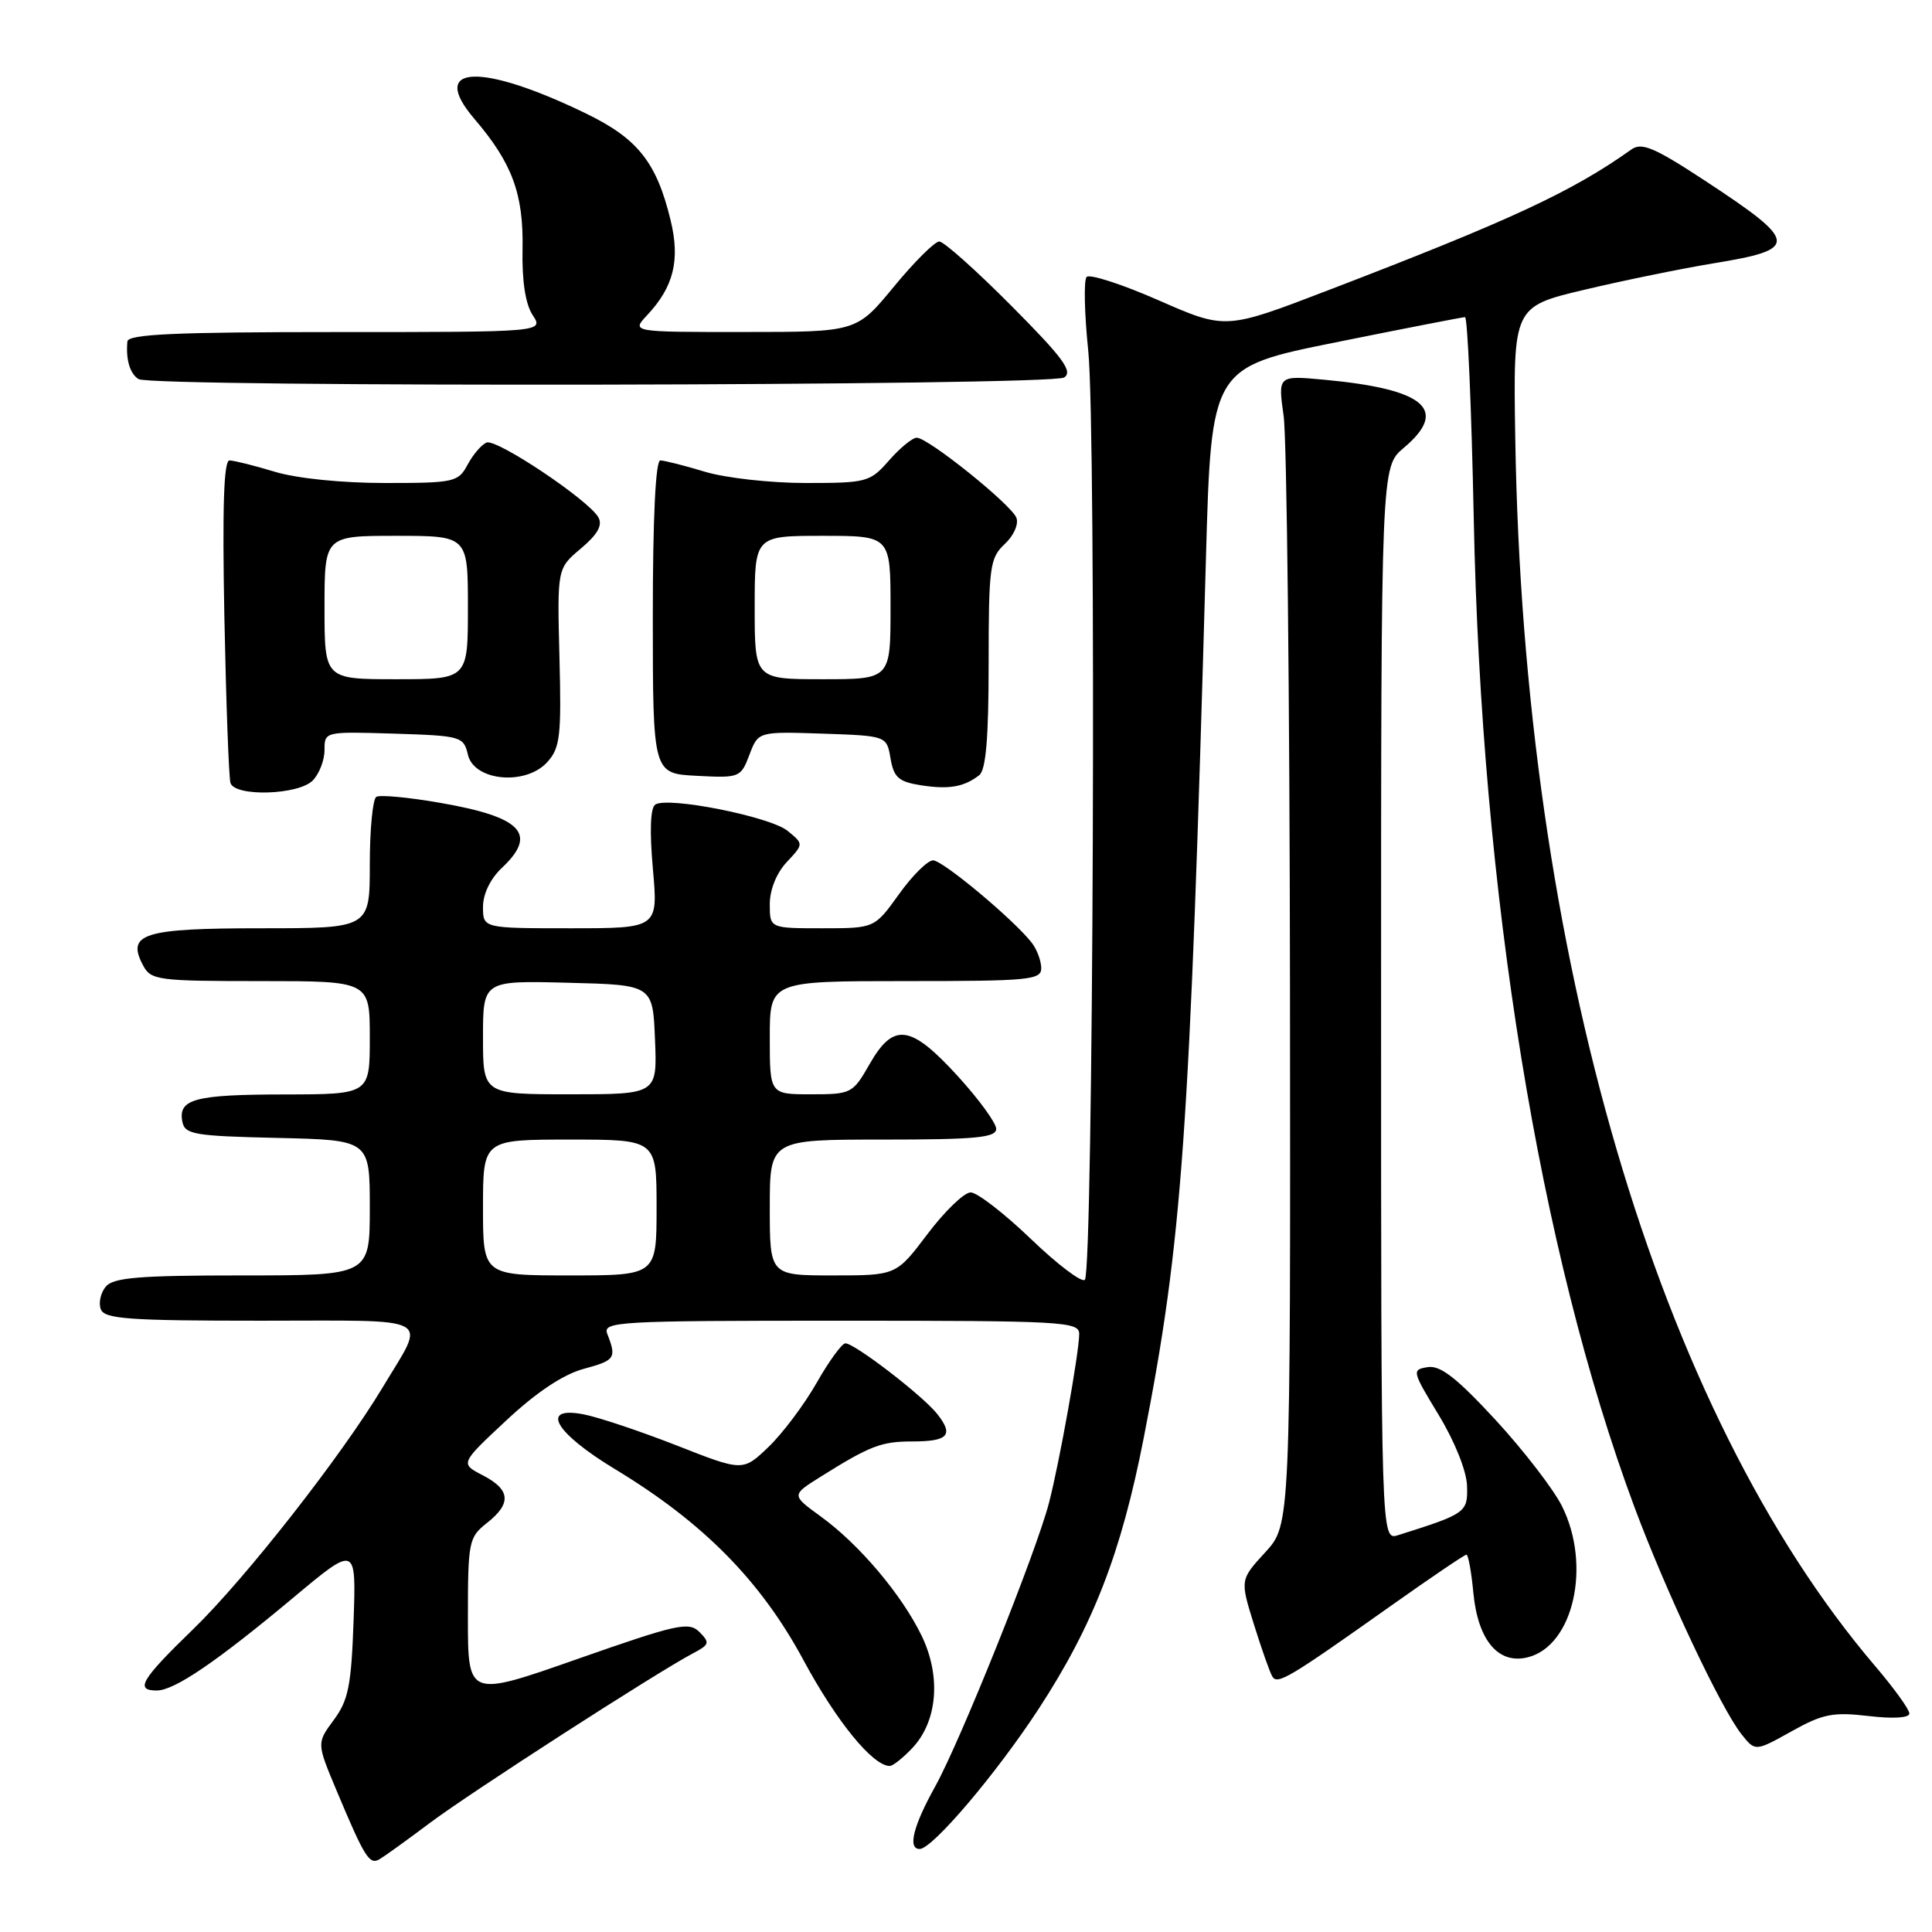 <?xml version="1.0" encoding="UTF-8" standalone="no"?>
<!DOCTYPE svg PUBLIC "-//W3C//DTD SVG 1.1//EN" "http://www.w3.org/Graphics/SVG/1.1/DTD/svg11.dtd" >
<svg xmlns="http://www.w3.org/2000/svg" xmlns:xlink="http://www.w3.org/1999/xlink" version="1.1" viewBox="0 0 256 256">
 <g >
 <path fill="currentColor"
d=" M 57.00 241.52 C 62.32 237.53 87.04 221.59 91.87 219.05 C 94.01 217.92 94.08 217.66 92.68 216.25 C 91.27 214.85 89.73 215.19 76.56 219.81 C 62.00 224.92 62.00 224.92 62.00 214.35 C 62.00 204.27 62.12 203.70 64.50 201.82 C 67.81 199.22 67.65 197.39 63.98 195.49 C 60.96 193.93 60.96 193.93 67.09 188.21 C 71.09 184.47 74.64 182.11 77.35 181.38 C 81.52 180.25 81.72 179.96 80.47 176.75 C 79.83 175.11 81.70 175.00 111.39 175.00 C 140.83 175.00 143.00 175.12 143.00 176.75 C 143.00 179.18 140.36 193.91 138.99 199.16 C 137.29 205.70 127.22 230.78 123.91 236.73 C 120.99 241.98 120.25 245.00 121.86 245.00 C 123.55 245.00 132.05 234.98 137.65 226.40 C 144.87 215.33 148.57 205.77 151.55 190.53 C 156.67 164.35 157.64 150.66 159.79 74.09 C 160.50 48.69 160.50 48.69 177.00 45.36 C 186.07 43.53 193.78 42.03 194.12 42.02 C 194.46 42.01 194.98 54.04 195.28 68.75 C 196.28 118.41 203.99 165.86 216.55 199.64 C 220.70 210.80 228.03 226.36 230.76 229.80 C 232.58 232.09 232.58 232.09 237.37 229.42 C 241.52 227.10 242.87 226.83 247.58 227.38 C 250.86 227.77 253.00 227.63 253.00 227.05 C 253.00 226.51 250.97 223.70 248.49 220.79 C 219.64 186.98 201.87 126.37 200.78 58.07 C 200.50 40.63 200.50 40.63 210.00 38.38 C 215.22 37.14 222.88 35.58 227.00 34.90 C 238.47 33.03 238.38 32.13 225.87 23.91 C 219.19 19.53 217.53 18.83 216.16 19.81 C 208.29 25.41 200.16 29.19 175.94 38.48 C 162.39 43.68 162.39 43.68 153.54 39.80 C 148.67 37.66 144.37 36.27 143.98 36.70 C 143.59 37.14 143.69 41.55 144.20 46.50 C 145.28 56.89 144.87 168.46 143.75 169.58 C 143.34 169.99 140.12 167.55 136.59 164.16 C 133.06 160.77 129.47 158.00 128.62 158.00 C 127.76 158.00 125.20 160.47 122.91 163.50 C 118.76 169.00 118.76 169.00 110.38 169.00 C 102.00 169.00 102.00 169.00 102.00 160.00 C 102.00 151.00 102.00 151.00 117.00 151.00 C 129.29 151.00 132.00 150.74 132.00 149.58 C 132.00 148.80 129.70 145.65 126.90 142.58 C 120.65 135.74 118.40 135.44 115.22 141.01 C 113.00 144.90 112.80 145.00 107.47 145.00 C 102.00 145.00 102.00 145.00 102.00 137.50 C 102.00 130.00 102.00 130.00 120.00 130.00 C 136.49 130.00 138.00 129.85 137.97 128.25 C 137.95 127.29 137.39 125.79 136.72 124.93 C 134.37 121.89 124.92 114.00 123.64 114.00 C 122.92 114.00 120.88 116.02 119.11 118.50 C 115.88 123.00 115.88 123.00 108.94 123.00 C 102.00 123.00 102.00 123.00 102.00 119.81 C 102.00 117.89 102.89 115.68 104.25 114.23 C 106.50 111.83 106.50 111.83 104.34 110.08 C 102.03 108.21 88.57 105.53 86.84 106.60 C 86.18 107.01 86.06 110.04 86.51 115.12 C 87.21 123.00 87.21 123.00 75.60 123.00 C 64.00 123.00 64.00 123.00 64.00 120.17 C 64.00 118.45 64.98 116.43 66.50 115.00 C 71.29 110.50 69.17 108.26 58.33 106.38 C 54.14 105.65 50.33 105.29 49.86 105.59 C 49.39 105.88 49.00 109.92 49.00 114.56 C 49.00 123.00 49.00 123.00 34.62 123.00 C 18.96 123.00 16.70 123.71 18.97 127.94 C 20.00 129.88 20.94 130.00 34.54 130.00 C 49.00 130.00 49.00 130.00 49.00 137.50 C 49.00 145.00 49.00 145.00 37.75 145.02 C 25.80 145.03 23.59 145.62 24.16 148.62 C 24.49 150.32 25.70 150.53 36.76 150.78 C 49.00 151.06 49.00 151.06 49.00 160.03 C 49.00 169.00 49.00 169.00 32.12 169.00 C 18.40 169.00 15.01 169.28 14.01 170.49 C 13.33 171.31 13.04 172.66 13.36 173.49 C 13.85 174.77 17.08 175.00 34.58 175.00 C 58.01 175.00 56.50 174.17 50.70 183.84 C 45.25 192.92 32.50 209.19 25.59 215.88 C 18.69 222.57 17.84 224.00 20.77 224.00 C 23.10 224.00 28.65 220.23 38.85 211.71 C 47.20 204.73 47.20 204.73 46.85 214.79 C 46.55 223.34 46.16 225.30 44.23 227.90 C 41.96 230.97 41.96 230.97 44.59 237.24 C 48.34 246.18 48.95 247.15 50.30 246.35 C 50.96 245.96 53.98 243.79 57.00 241.52 Z  M 120.91 231.60 C 124.23 228.06 124.72 222.11 122.12 216.74 C 119.47 211.28 113.84 204.62 108.74 200.93 C 104.86 198.11 104.86 198.11 108.68 195.71 C 115.27 191.58 116.76 191.00 120.88 191.00 C 125.66 191.00 126.41 190.16 124.17 187.34 C 122.24 184.91 113.25 178.00 112.02 178.00 C 111.56 178.00 109.84 180.36 108.20 183.25 C 106.55 186.14 103.68 189.96 101.82 191.74 C 98.43 194.98 98.43 194.98 89.61 191.51 C 84.75 189.61 79.21 187.76 77.29 187.40 C 71.47 186.30 73.53 189.86 81.51 194.68 C 93.18 201.74 100.80 209.46 106.46 219.97 C 110.83 228.09 115.65 234.00 117.90 234.00 C 118.31 234.00 119.67 232.92 120.91 231.60 Z  M 184.19 212.86 C 189.51 209.09 194.07 206.00 194.31 206.00 C 194.55 206.00 194.97 208.29 195.23 211.08 C 195.84 217.38 198.55 220.58 202.44 219.60 C 208.49 218.09 210.90 207.43 206.97 199.57 C 205.85 197.33 201.89 192.19 198.17 188.15 C 193.03 182.59 190.86 180.89 189.19 181.15 C 187.05 181.49 187.09 181.65 190.64 187.50 C 192.76 191.00 194.33 194.91 194.39 196.88 C 194.50 200.41 194.28 200.57 185.25 203.42 C 183.00 204.13 183.00 204.13 183.00 133.00 C 183.00 61.87 183.00 61.87 186.00 59.35 C 192.03 54.27 188.84 51.55 175.41 50.31 C 169.33 49.75 169.33 49.75 170.09 55.13 C 170.51 58.08 170.89 92.34 170.93 131.26 C 171.00 202.03 171.00 202.03 167.66 205.68 C 164.31 209.33 164.31 209.33 166.16 215.27 C 167.18 218.53 168.27 221.63 168.60 222.16 C 169.28 223.26 170.80 222.35 184.19 212.86 Z  M 41.43 103.43 C 42.29 102.56 43.00 100.75 43.00 99.39 C 43.00 96.93 43.01 96.93 52.21 97.21 C 61.10 97.49 61.43 97.58 62.00 100.00 C 62.81 103.50 69.66 104.14 72.52 100.98 C 74.22 99.10 74.40 97.54 74.13 87.09 C 73.83 75.32 73.83 75.32 76.97 72.68 C 79.19 70.81 79.87 69.60 79.29 68.55 C 78.01 66.27 65.84 58.12 64.48 58.64 C 63.82 58.90 62.69 60.21 61.97 61.55 C 60.72 63.89 60.23 64.00 50.99 64.00 C 45.29 64.00 39.30 63.39 36.41 62.51 C 33.71 61.69 31.01 61.02 30.41 61.01 C 29.65 61.00 29.45 67.21 29.73 81.75 C 29.96 93.16 30.32 103.06 30.54 103.75 C 31.13 105.60 39.51 105.35 41.43 103.43 Z  M 129.75 102.72 C 130.64 102.03 131.00 97.80 131.00 87.92 C 131.00 75.09 131.16 73.93 133.13 72.09 C 134.32 70.99 135.00 69.45 134.68 68.61 C 134.01 66.86 122.98 58.00 121.47 58.00 C 120.91 58.00 119.26 59.35 117.81 61.00 C 115.28 63.89 114.87 64.00 106.75 64.00 C 102.11 64.00 96.11 63.33 93.41 62.51 C 90.71 61.69 88.05 61.02 87.50 61.01 C 86.87 61.00 86.50 68.57 86.50 81.75 C 86.51 102.50 86.51 102.50 92.32 102.80 C 98.00 103.10 98.16 103.03 99.30 100.02 C 100.47 96.93 100.47 96.93 108.98 97.21 C 117.49 97.50 117.49 97.50 118.00 100.50 C 118.43 103.02 119.08 103.59 122.01 104.05 C 125.72 104.63 127.72 104.29 129.75 102.72 Z  M 141.00 50.02 C 142.21 49.24 140.87 47.42 134.02 40.53 C 129.36 35.84 125.06 32.00 124.46 32.00 C 123.86 32.00 121.15 34.70 118.44 37.99 C 113.50 43.99 113.50 43.99 98.58 43.99 C 83.65 44.00 83.65 44.00 85.76 41.75 C 89.27 38.01 90.14 34.47 88.86 29.19 C 87.01 21.53 84.52 18.38 77.69 15.06 C 63.67 8.25 56.72 8.57 62.85 15.74 C 67.87 21.61 69.38 25.69 69.24 33.00 C 69.15 37.22 69.62 40.29 70.58 41.75 C 72.05 44.00 72.05 44.00 44.52 44.00 C 23.23 44.00 16.97 44.28 16.88 45.25 C 16.66 47.64 17.21 49.50 18.35 50.23 C 20.10 51.35 139.23 51.14 141.00 50.02 Z  M 64.00 160.00 C 64.00 151.00 64.00 151.00 75.50 151.00 C 87.00 151.00 87.00 151.00 87.00 160.00 C 87.00 169.00 87.00 169.00 75.50 169.00 C 64.00 169.00 64.00 169.00 64.00 160.00 Z  M 64.00 137.47 C 64.00 129.93 64.00 129.93 75.25 130.22 C 86.50 130.50 86.50 130.50 86.79 137.75 C 87.09 145.00 87.09 145.00 75.54 145.00 C 64.00 145.00 64.00 145.00 64.00 137.47 Z  M 43.00 80.50 C 43.00 71.00 43.00 71.00 52.50 71.00 C 62.00 71.00 62.00 71.00 62.00 80.50 C 62.00 90.00 62.00 90.00 52.50 90.00 C 43.00 90.00 43.00 90.00 43.00 80.50 Z  M 100.00 80.50 C 100.00 71.00 100.00 71.00 109.00 71.00 C 118.00 71.00 118.00 71.00 118.00 80.50 C 118.00 90.00 118.00 90.00 109.00 90.00 C 100.00 90.00 100.00 90.00 100.00 80.50 Z "/>
</g>
</svg>